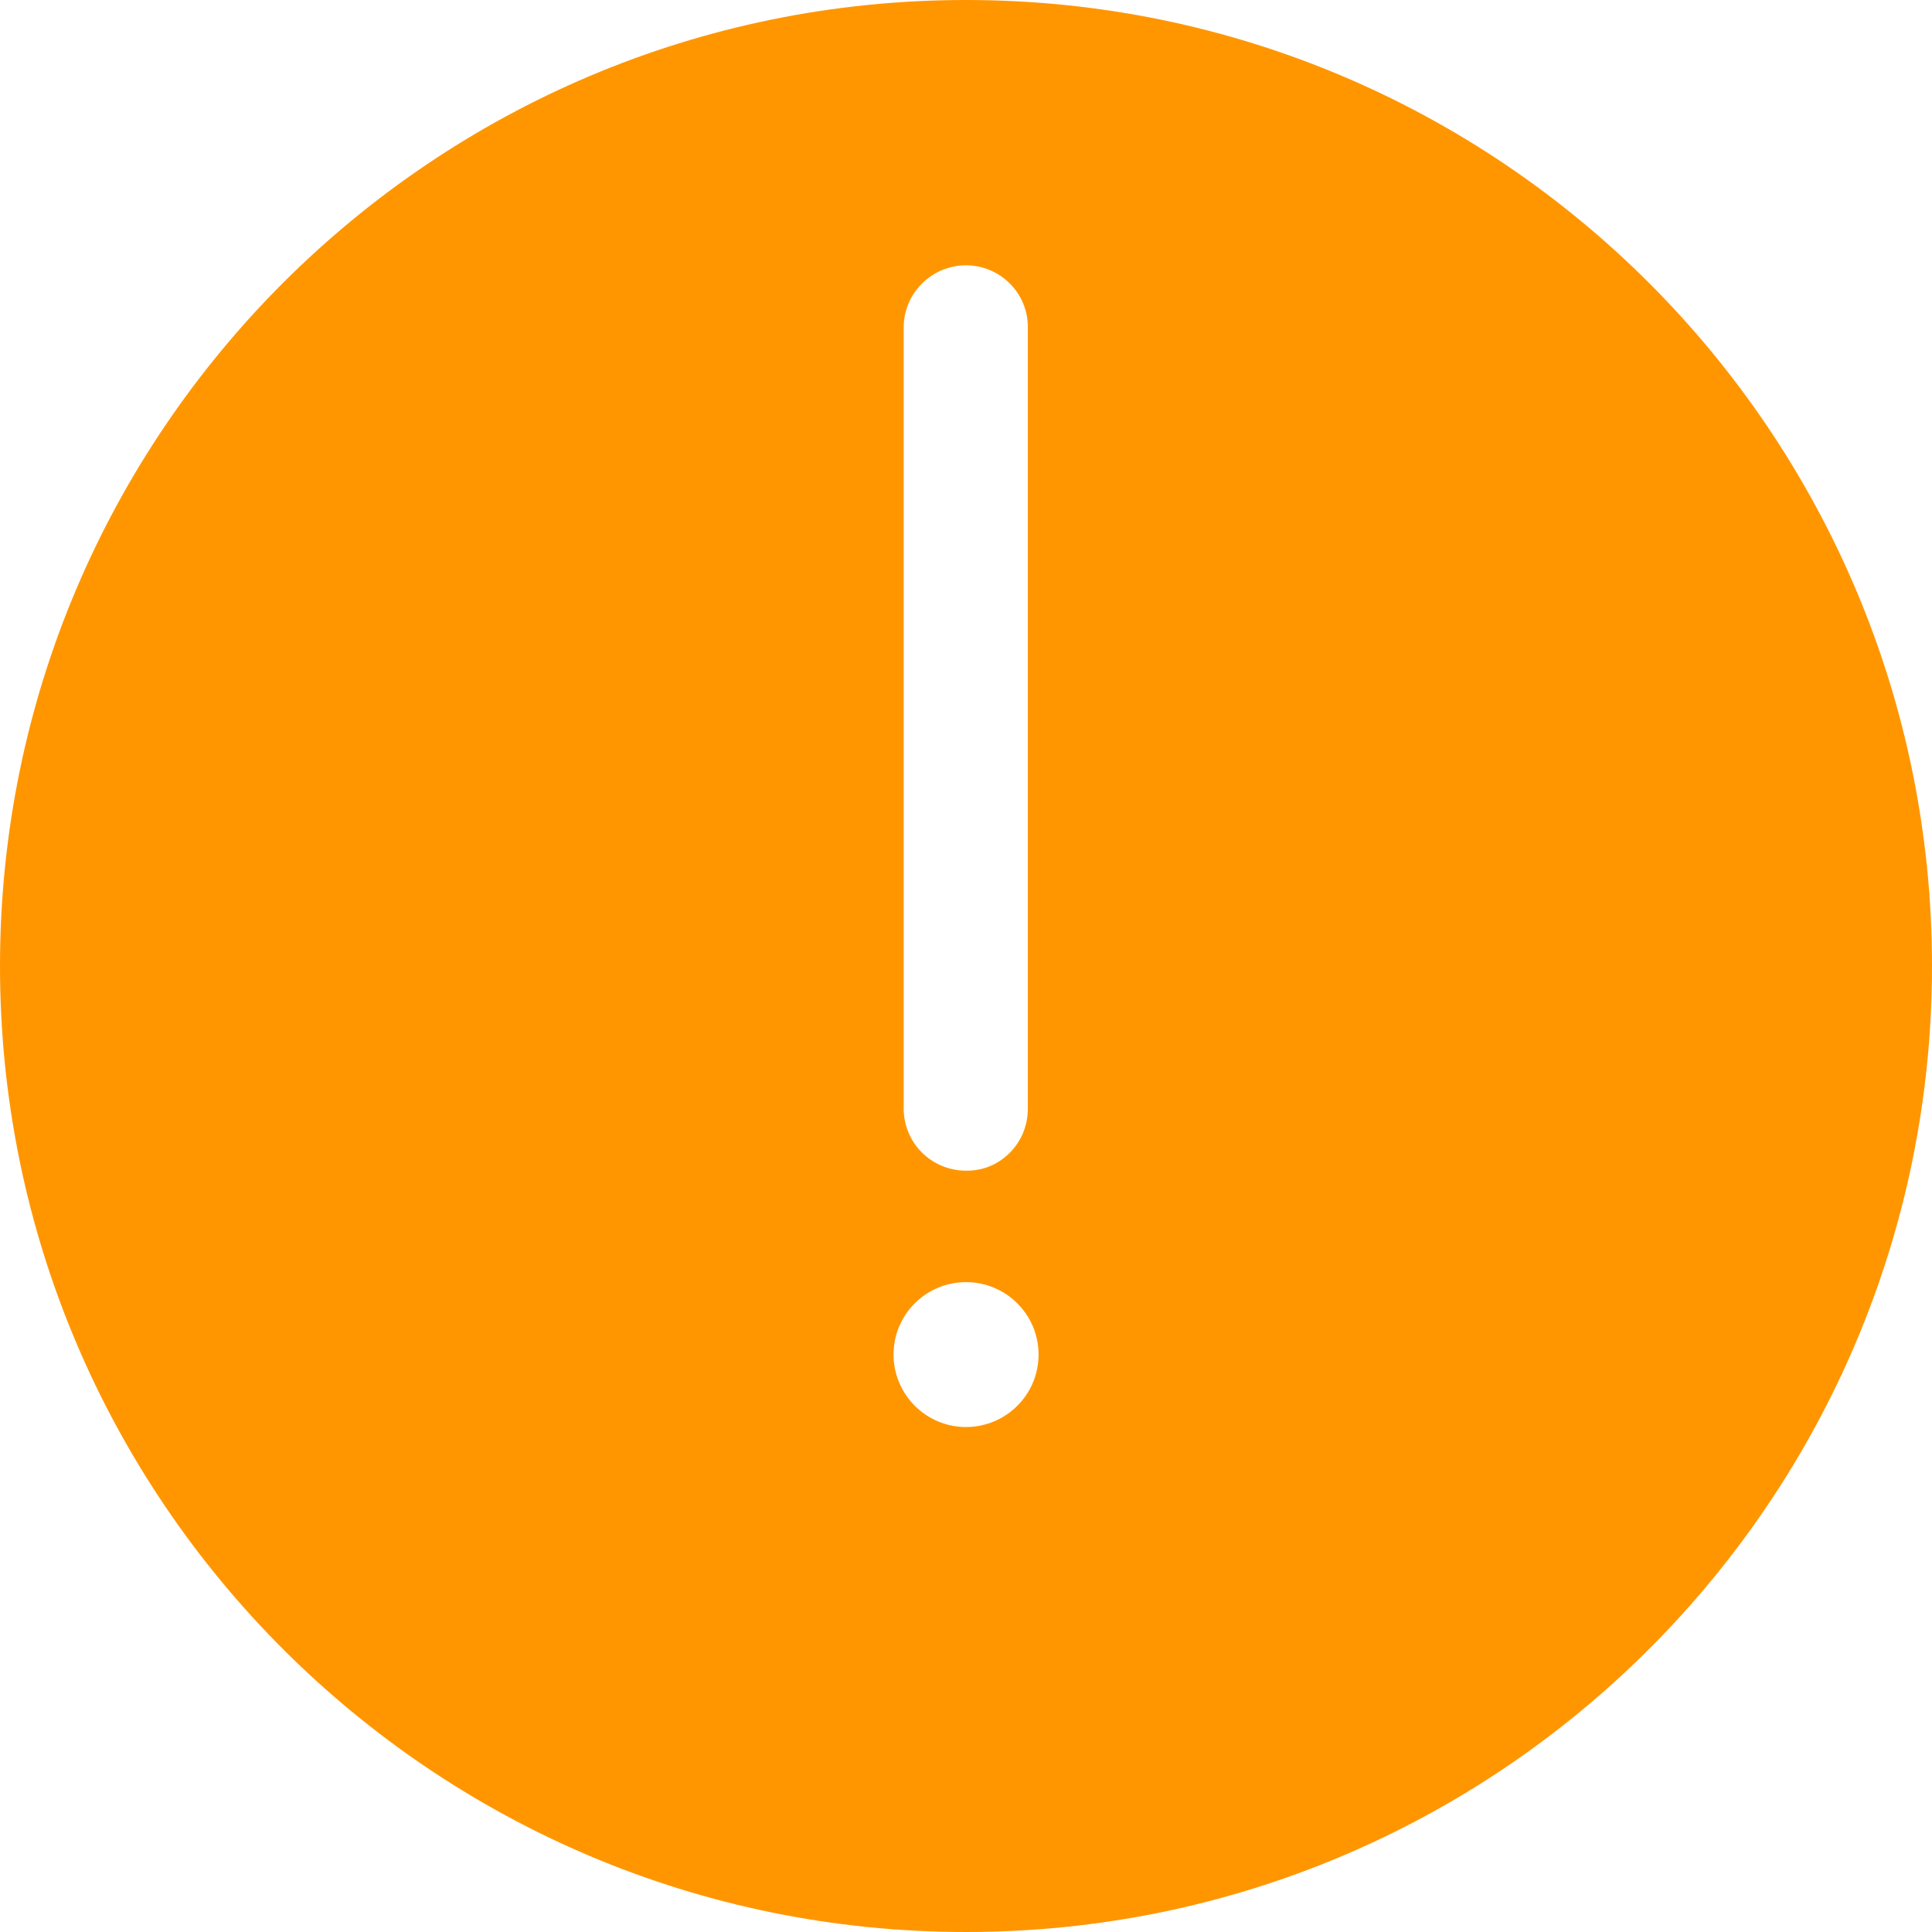 <?xml version="1.0" encoding="utf-8"?>
<!-- Generator: Adobe Illustrator 16.0.0, SVG Export Plug-In . SVG Version: 6.00 Build 0)  -->
<!DOCTYPE svg PUBLIC "-//W3C//DTD SVG 1.1//EN" "http://www.w3.org/Graphics/SVG/1.1/DTD/svg11.dtd">
<svg version="1.1" id="图层_1" xmlns="http://www.w3.org/2000/svg" xmlns:xlink="http://www.w3.org/1999/xlink" x="0px" y="0px"
	 width="16px" height="16px" viewBox="0 0 16 16" enable-background="new 0 0 16 16" xml:space="preserve">
<path fill="#FF9600" d="M8,0C3.582,0,0,3.582,0,8s3.582,8,8,8s8-3.582,8-8S12.418,0,8,0z M7.484,2.712
	c0-0.283,0.231-0.514,0.515-0.515c0.285,0.001,0.515,0.23,0.513,0.515v6.47c0,0.143-0.056,0.271-0.149,0.364
	C8.27,9.641,8.142,9.697,8.001,9.695c-0.287,0-0.517-0.229-0.517-0.516V2.712z M8,11.818c-0.331,0-0.6-0.269-0.6-0.601
	c0-0.331,0.269-0.599,0.6-0.599c0.331,0,0.601,0.268,0.601,0.6S8.331,11.818,8,11.818z"/>
</svg>
